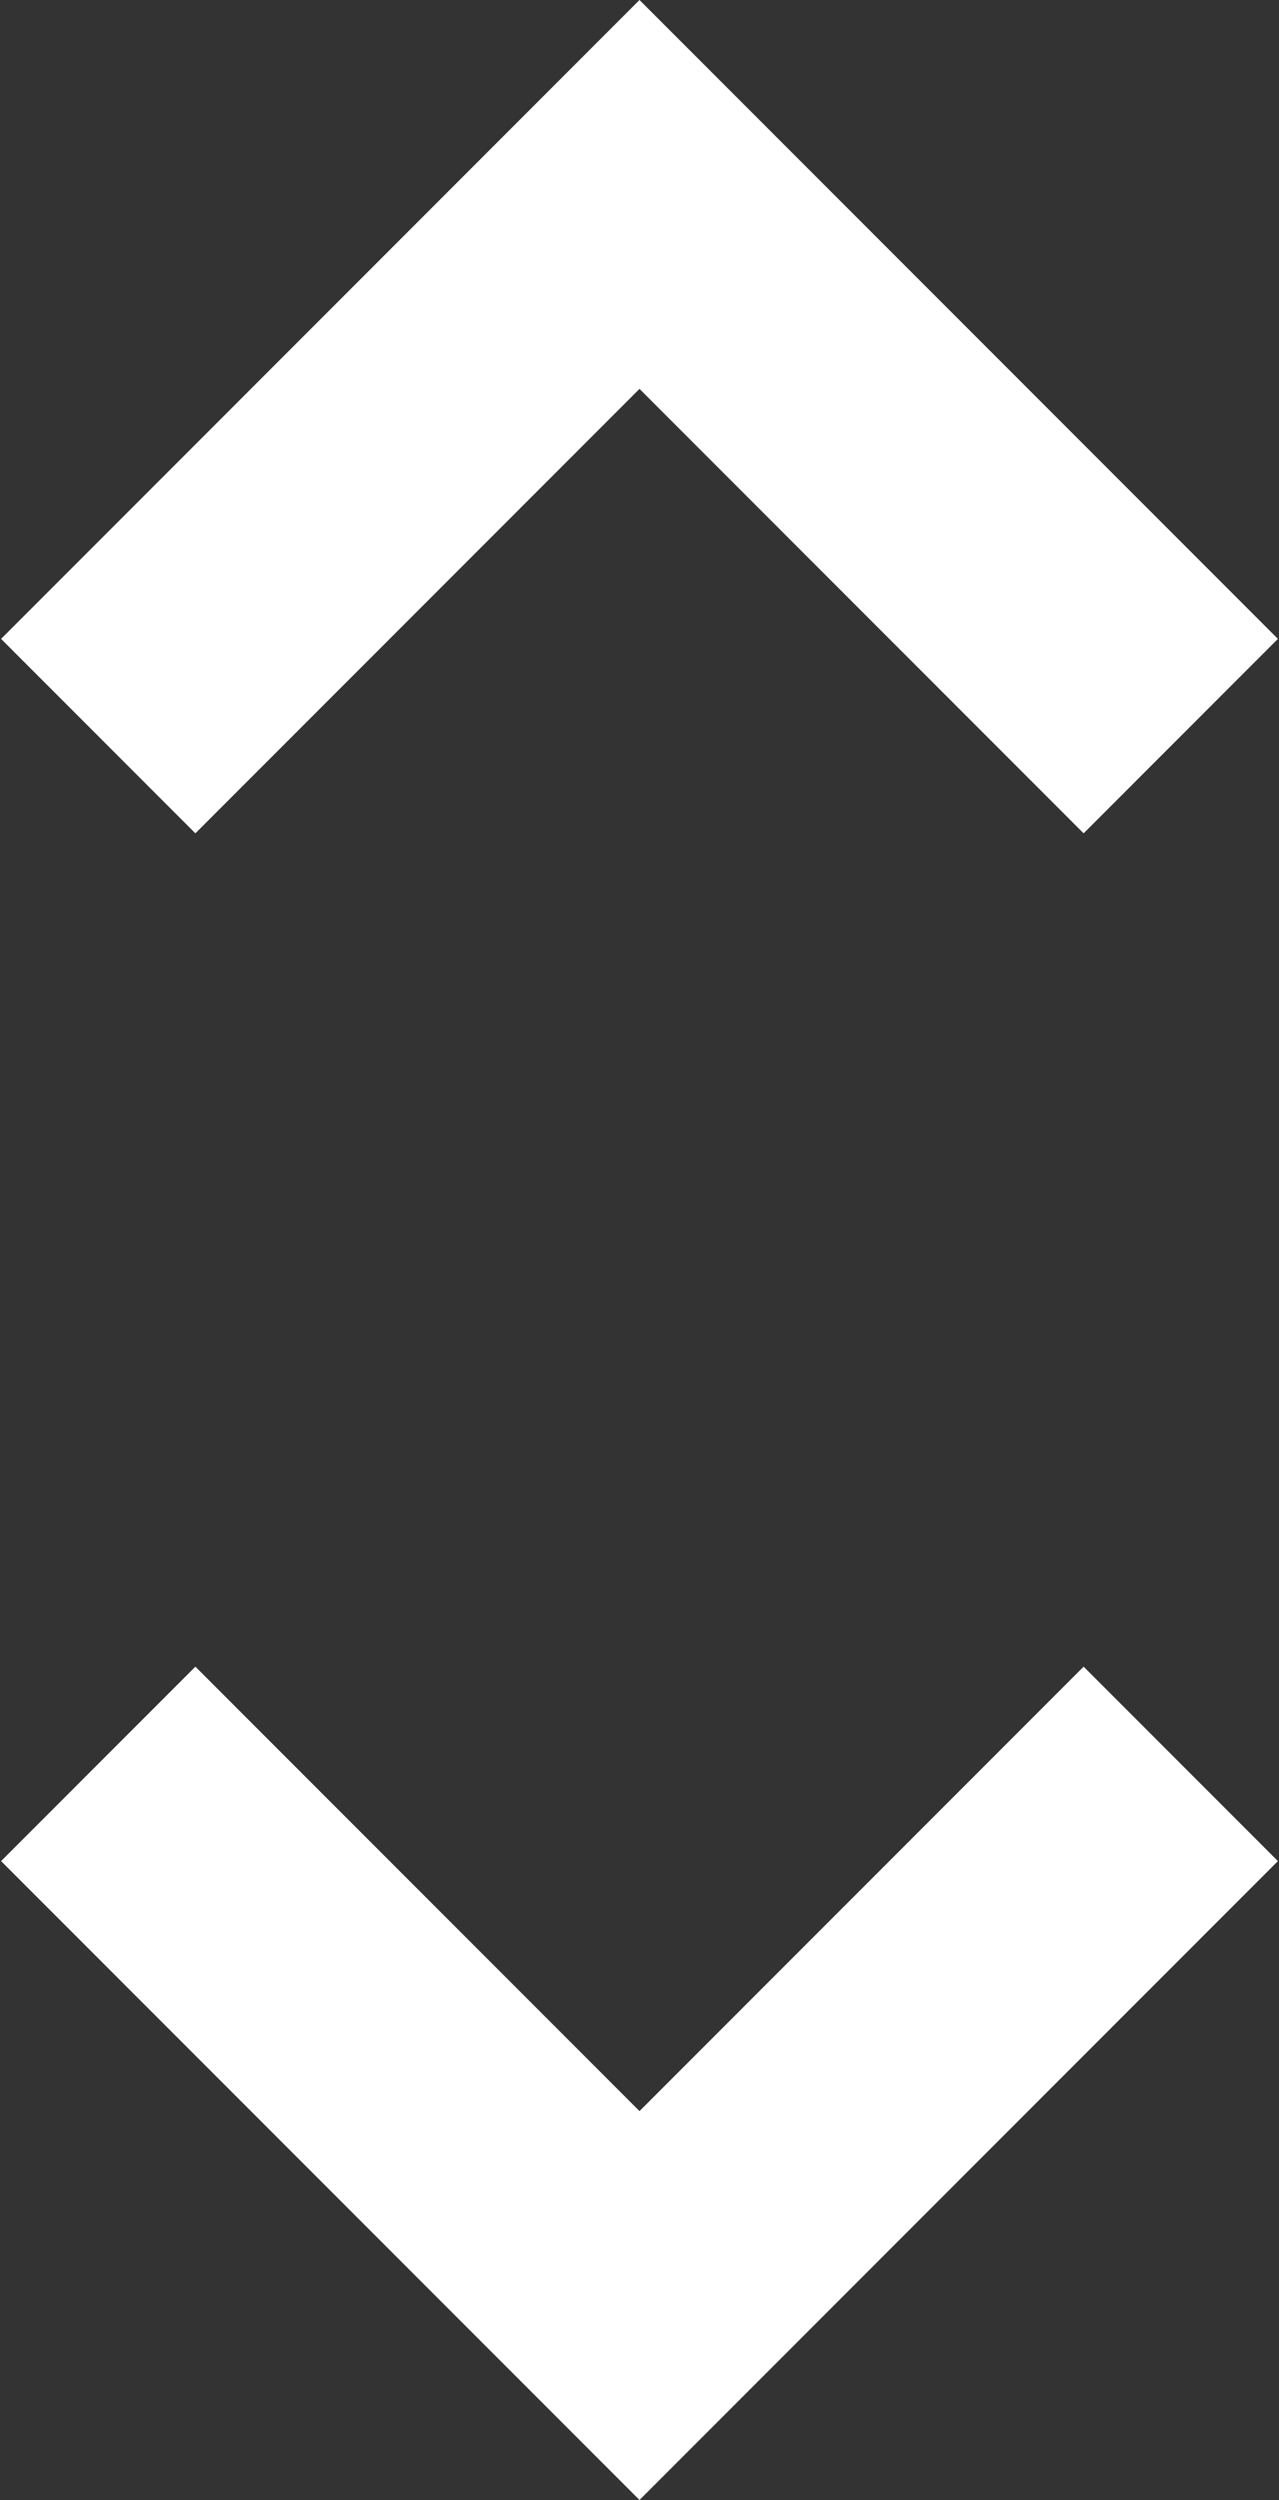 <?xml version="1.0" encoding="UTF-8"?>
<svg width="235px" height="459px" viewBox="0 0 235 459" version="1.1" xmlns="http://www.w3.org/2000/svg" xmlns:xlink="http://www.w3.org/1999/xlink">
    <rect x="0" y="0" width="235" height="459" fill="#333333" stroke="none"/>
    <!-- Generator: Sketch 40.1 (33804) - http://www.bohemiancoding.com/sketch -->
    <title>Shape</title>
    <desc>Created with Sketch.</desc>
    <defs></defs>
    <g id="Page-1" stroke="none" stroke-width="1" fill="none" fill-rule="evenodd">
        <g id="whatisthis" transform="translate(-189, -59)" fill="#FFFFFF">
            <g id="more" transform="translate(189, 59)">
                <g id="Capa_1">
                    <g id="unfold-more">
                        <path d="M117.5,71.4 L199.1,153 L234.8,117.3 L117.5,0 L0.2,117.3 L35.9,153 L117.5,71.4 L117.5,71.4 Z M117.5,387.6 L35.9,306 L0.2,341.7 L117.5,459 L234.8,341.7 L199.1,306 L117.5,387.6 L117.5,387.6 Z" id="Shape"></path>
                    </g>
                </g>
            </g>
        </g>
    </g>
</svg>